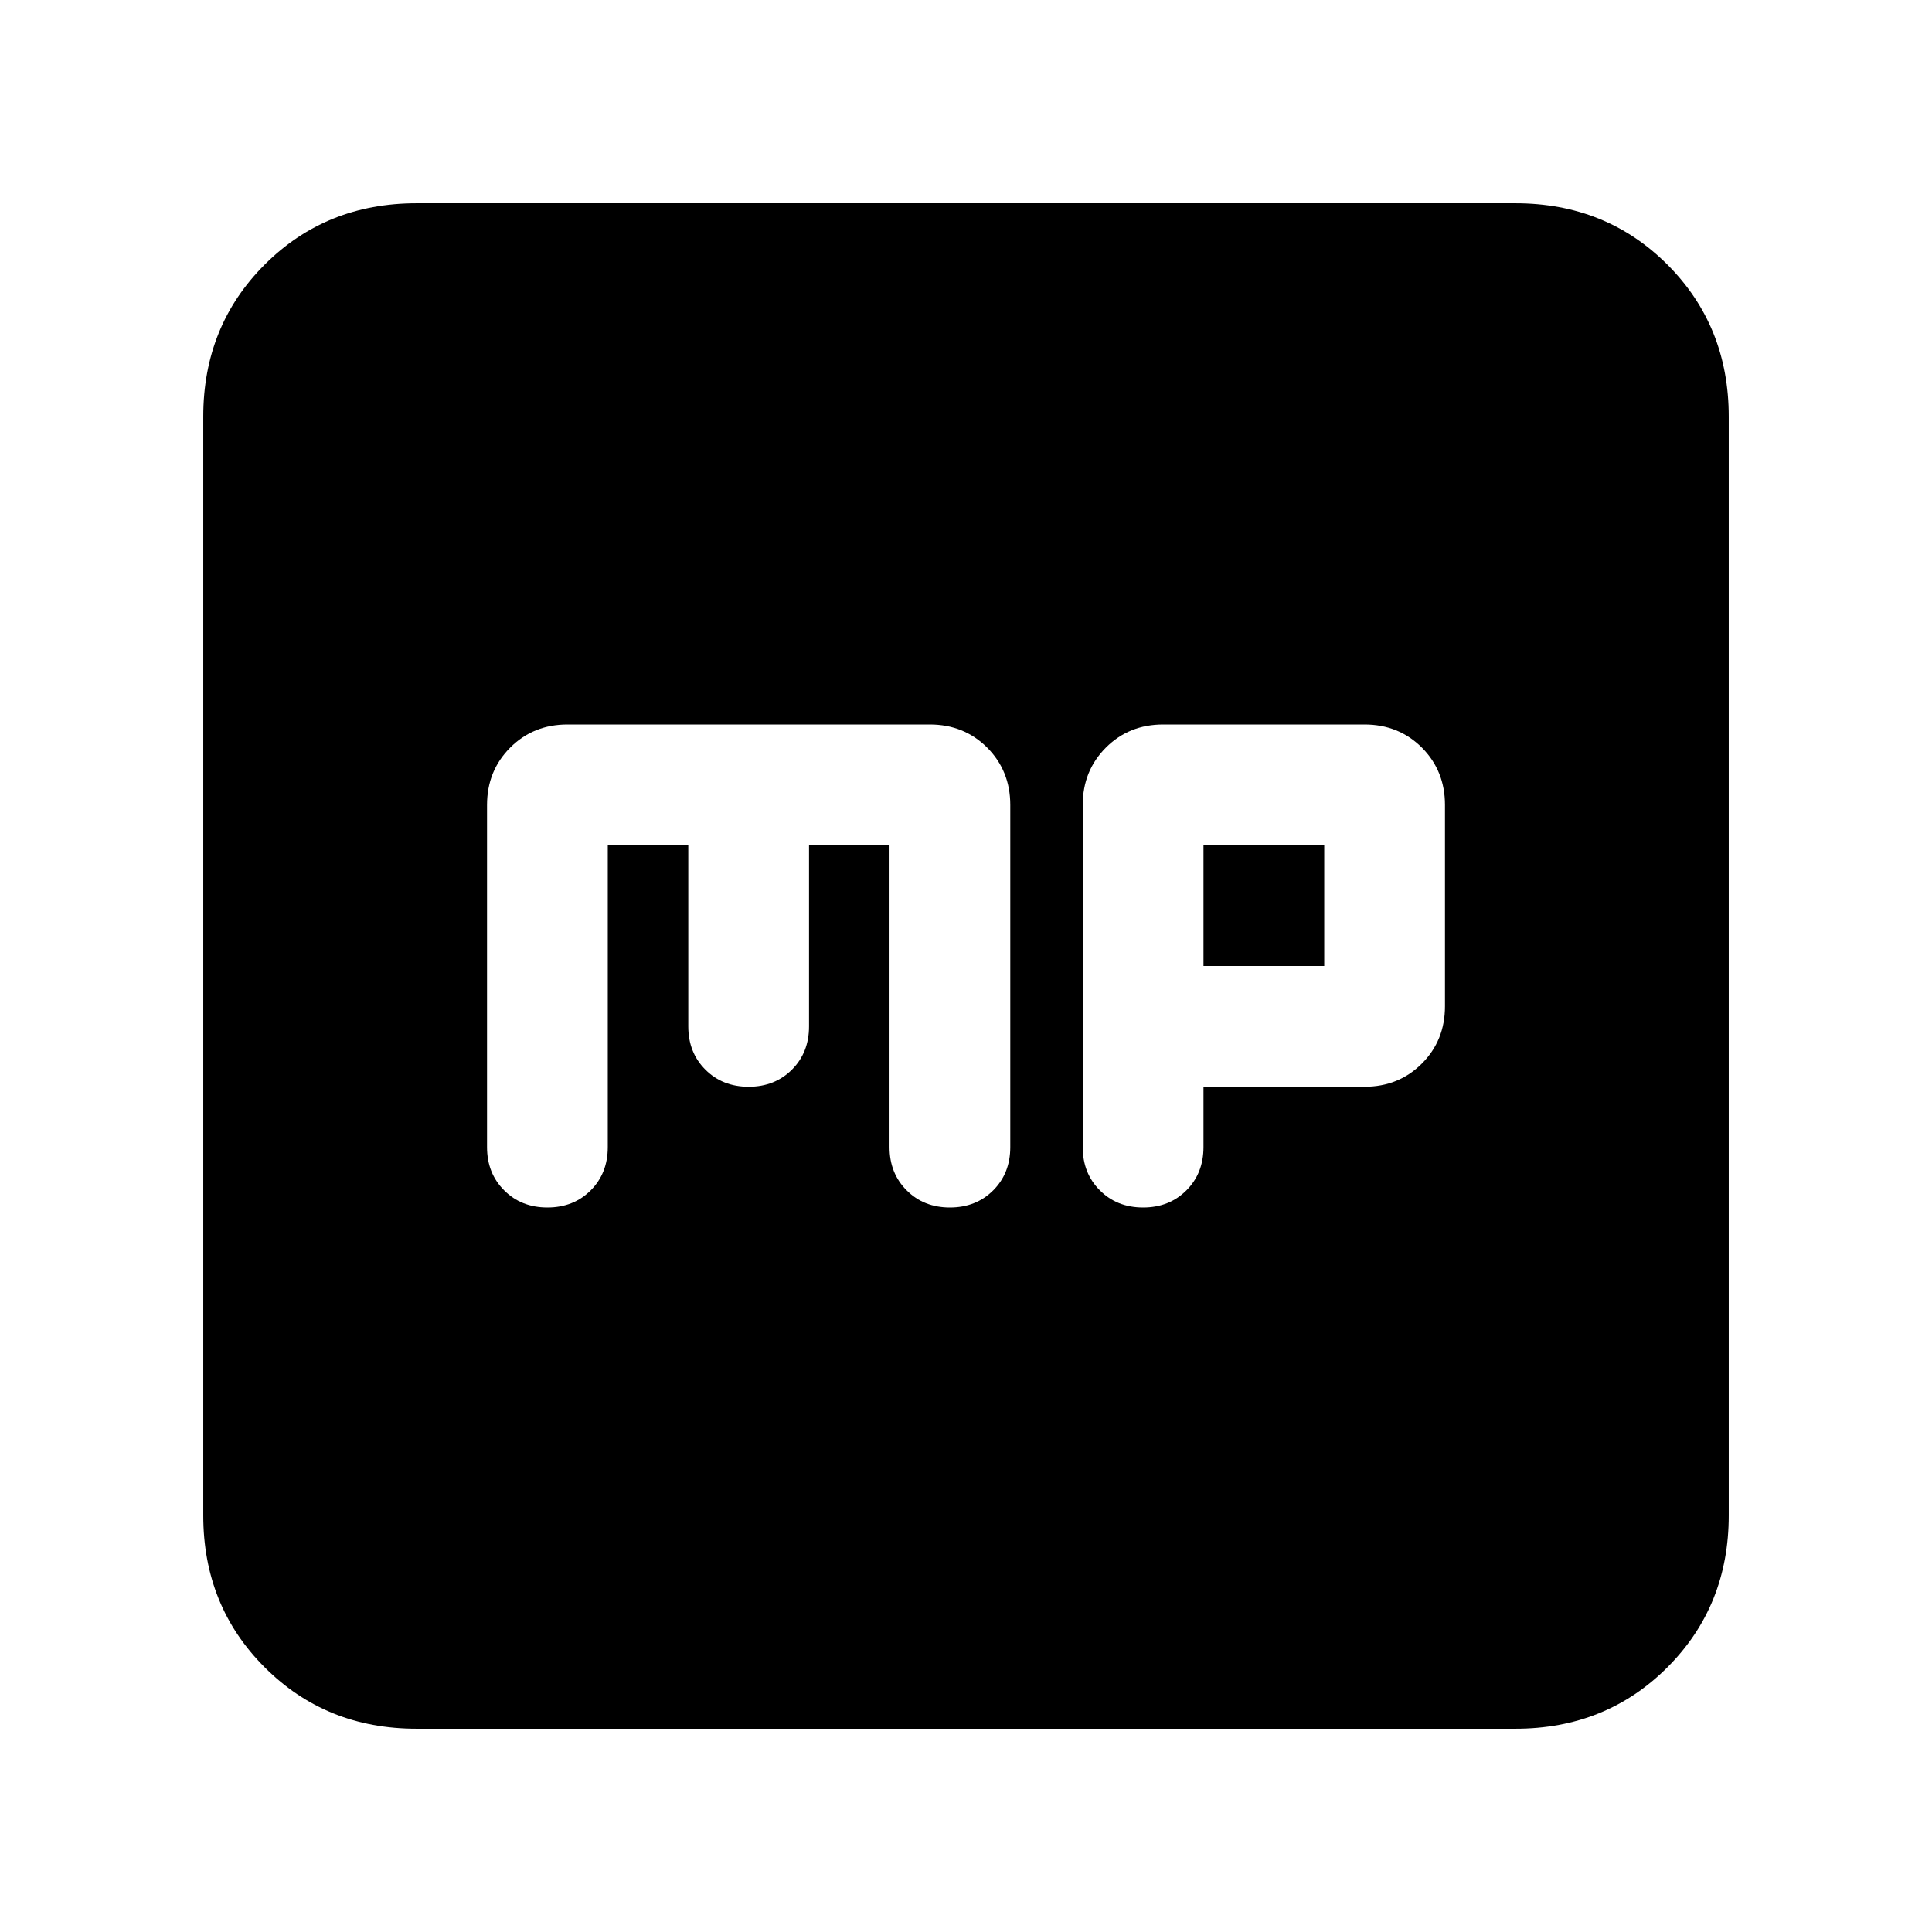 <svg xmlns="http://www.w3.org/2000/svg" height="24" width="24"><path d="M14.2 15q.325 0 .538-.213.212-.212.212-.537v-.75h2q.425 0 .713-.288.287-.287.287-.712V10q0-.425-.287-.713Q17.375 9 16.95 9h-2.5q-.425 0-.712.287-.288.288-.288.713v4.25q0 .325.213.537.212.213.537.213Zm.75-3v-1.5h1.5V12ZM6.8 15q.325 0 .538-.213.212-.212.212-.537V10.5h1v2.25q0 .325.212.537.213.213.538.213.325 0 .538-.213.212-.212.212-.537V10.5h1v3.75q0 .325.213.537.212.213.537.213.325 0 .538-.213.212-.212.212-.537V10q0-.425-.287-.713Q11.975 9 11.55 9h-4.5q-.425 0-.712.287-.288.288-.288.713v4.25q0 .325.213.537.212.213.537.213Zm-1.625 6.475q-1.125 0-1.887-.763-.763-.762-.763-1.887V5.175q0-1.125.763-1.888.762-.762 1.887-.762h13.65q1.125 0 1.888.762.762.763.762 1.888v13.65q0 1.125-.762 1.887-.763.763-1.888.763Z"/></svg>
